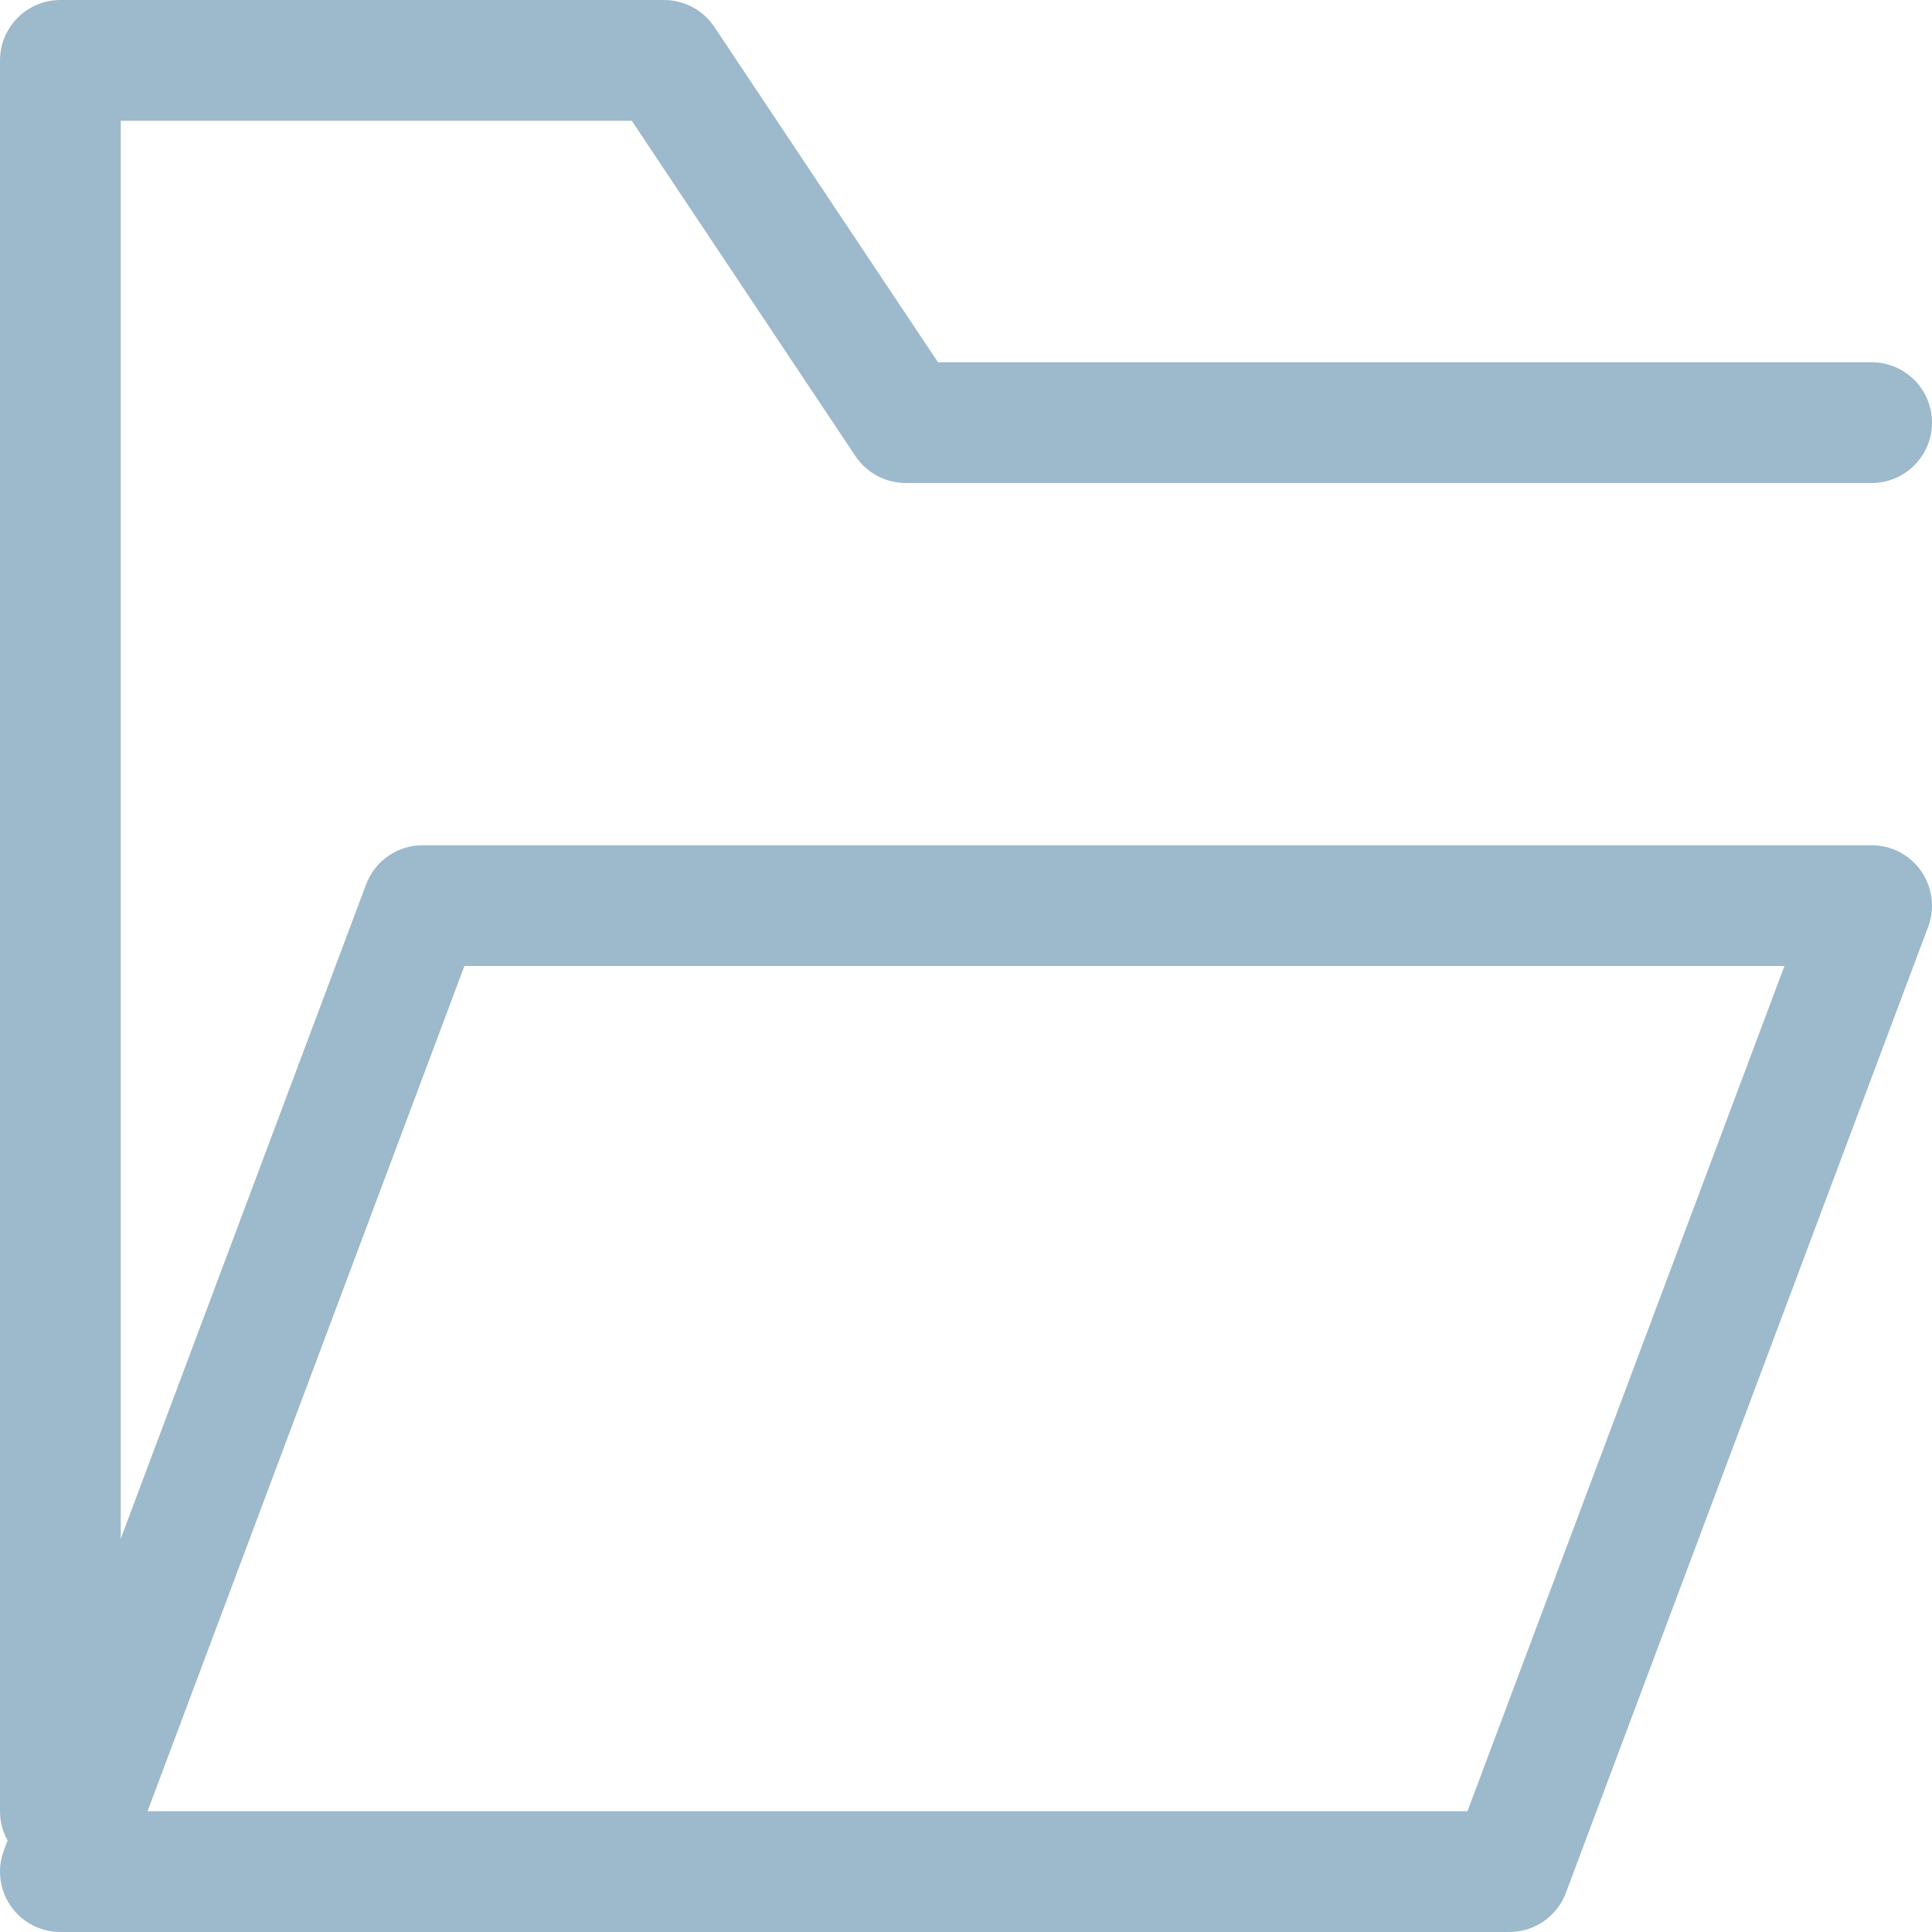 <!--
  Copyright (C) 2022 Budislav Stepanov, Joshua Wade

  This file is part of Anthem.

  Anthem is free software: you can redistribute it and/or modify
  it under the terms of the GNU General Public License as published by
  the Free Software Foundation, either version 3 of the License, or
  (at your option) any later version.

  Anthem is distributed in the hope that it will be useful,
  but WITHOUT ANY WARRANTY; without even the implied warranty of
  MERCHANTABILITY or FITNESS FOR A PARTICULAR PURPOSE. See the GNU
  General Public License for more details.

  You should have received a copy of the GNU General Public License
  along with Anthem. If not, see <https://www.gnu.org/licenses/>.
-->

<svg width="16" height="16" viewBox="0 0 16 16" fill="none" xmlns="http://www.w3.org/2000/svg">
<path fill-rule="evenodd" clip-rule="evenodd" d="M0.5 0C0.224 0 2.86102e-06 0.224 2.86102e-06 0.5V15C2.86102e-06 15.088 0.023 15.171 0.063 15.242L0.032 15.324C-0.026 15.478 -0.004 15.65 0.089 15.785C0.182 15.92 0.336 16 0.5 16H12.5C12.708 16 12.895 15.871 12.968 15.676L15.968 7.676C16.026 7.522 16.004 7.35 15.911 7.215C15.818 7.08 15.664 7 15.5 7H3.5C3.292 7 3.105 7.129 3.032 7.324L1 12.743V1H5.232L7.084 3.777C7.177 3.916 7.333 4 7.5 4H15.5C15.776 4 16 3.776 16 3.5C16 3.224 15.776 3 15.5 3H7.768L5.916 0.223C5.823 0.084 5.667 0 5.5 0H0.5ZM1.222 15L3.846 8H14.778L12.153 15H1.222Z" fill="#9DB9CC"/>
</svg>
